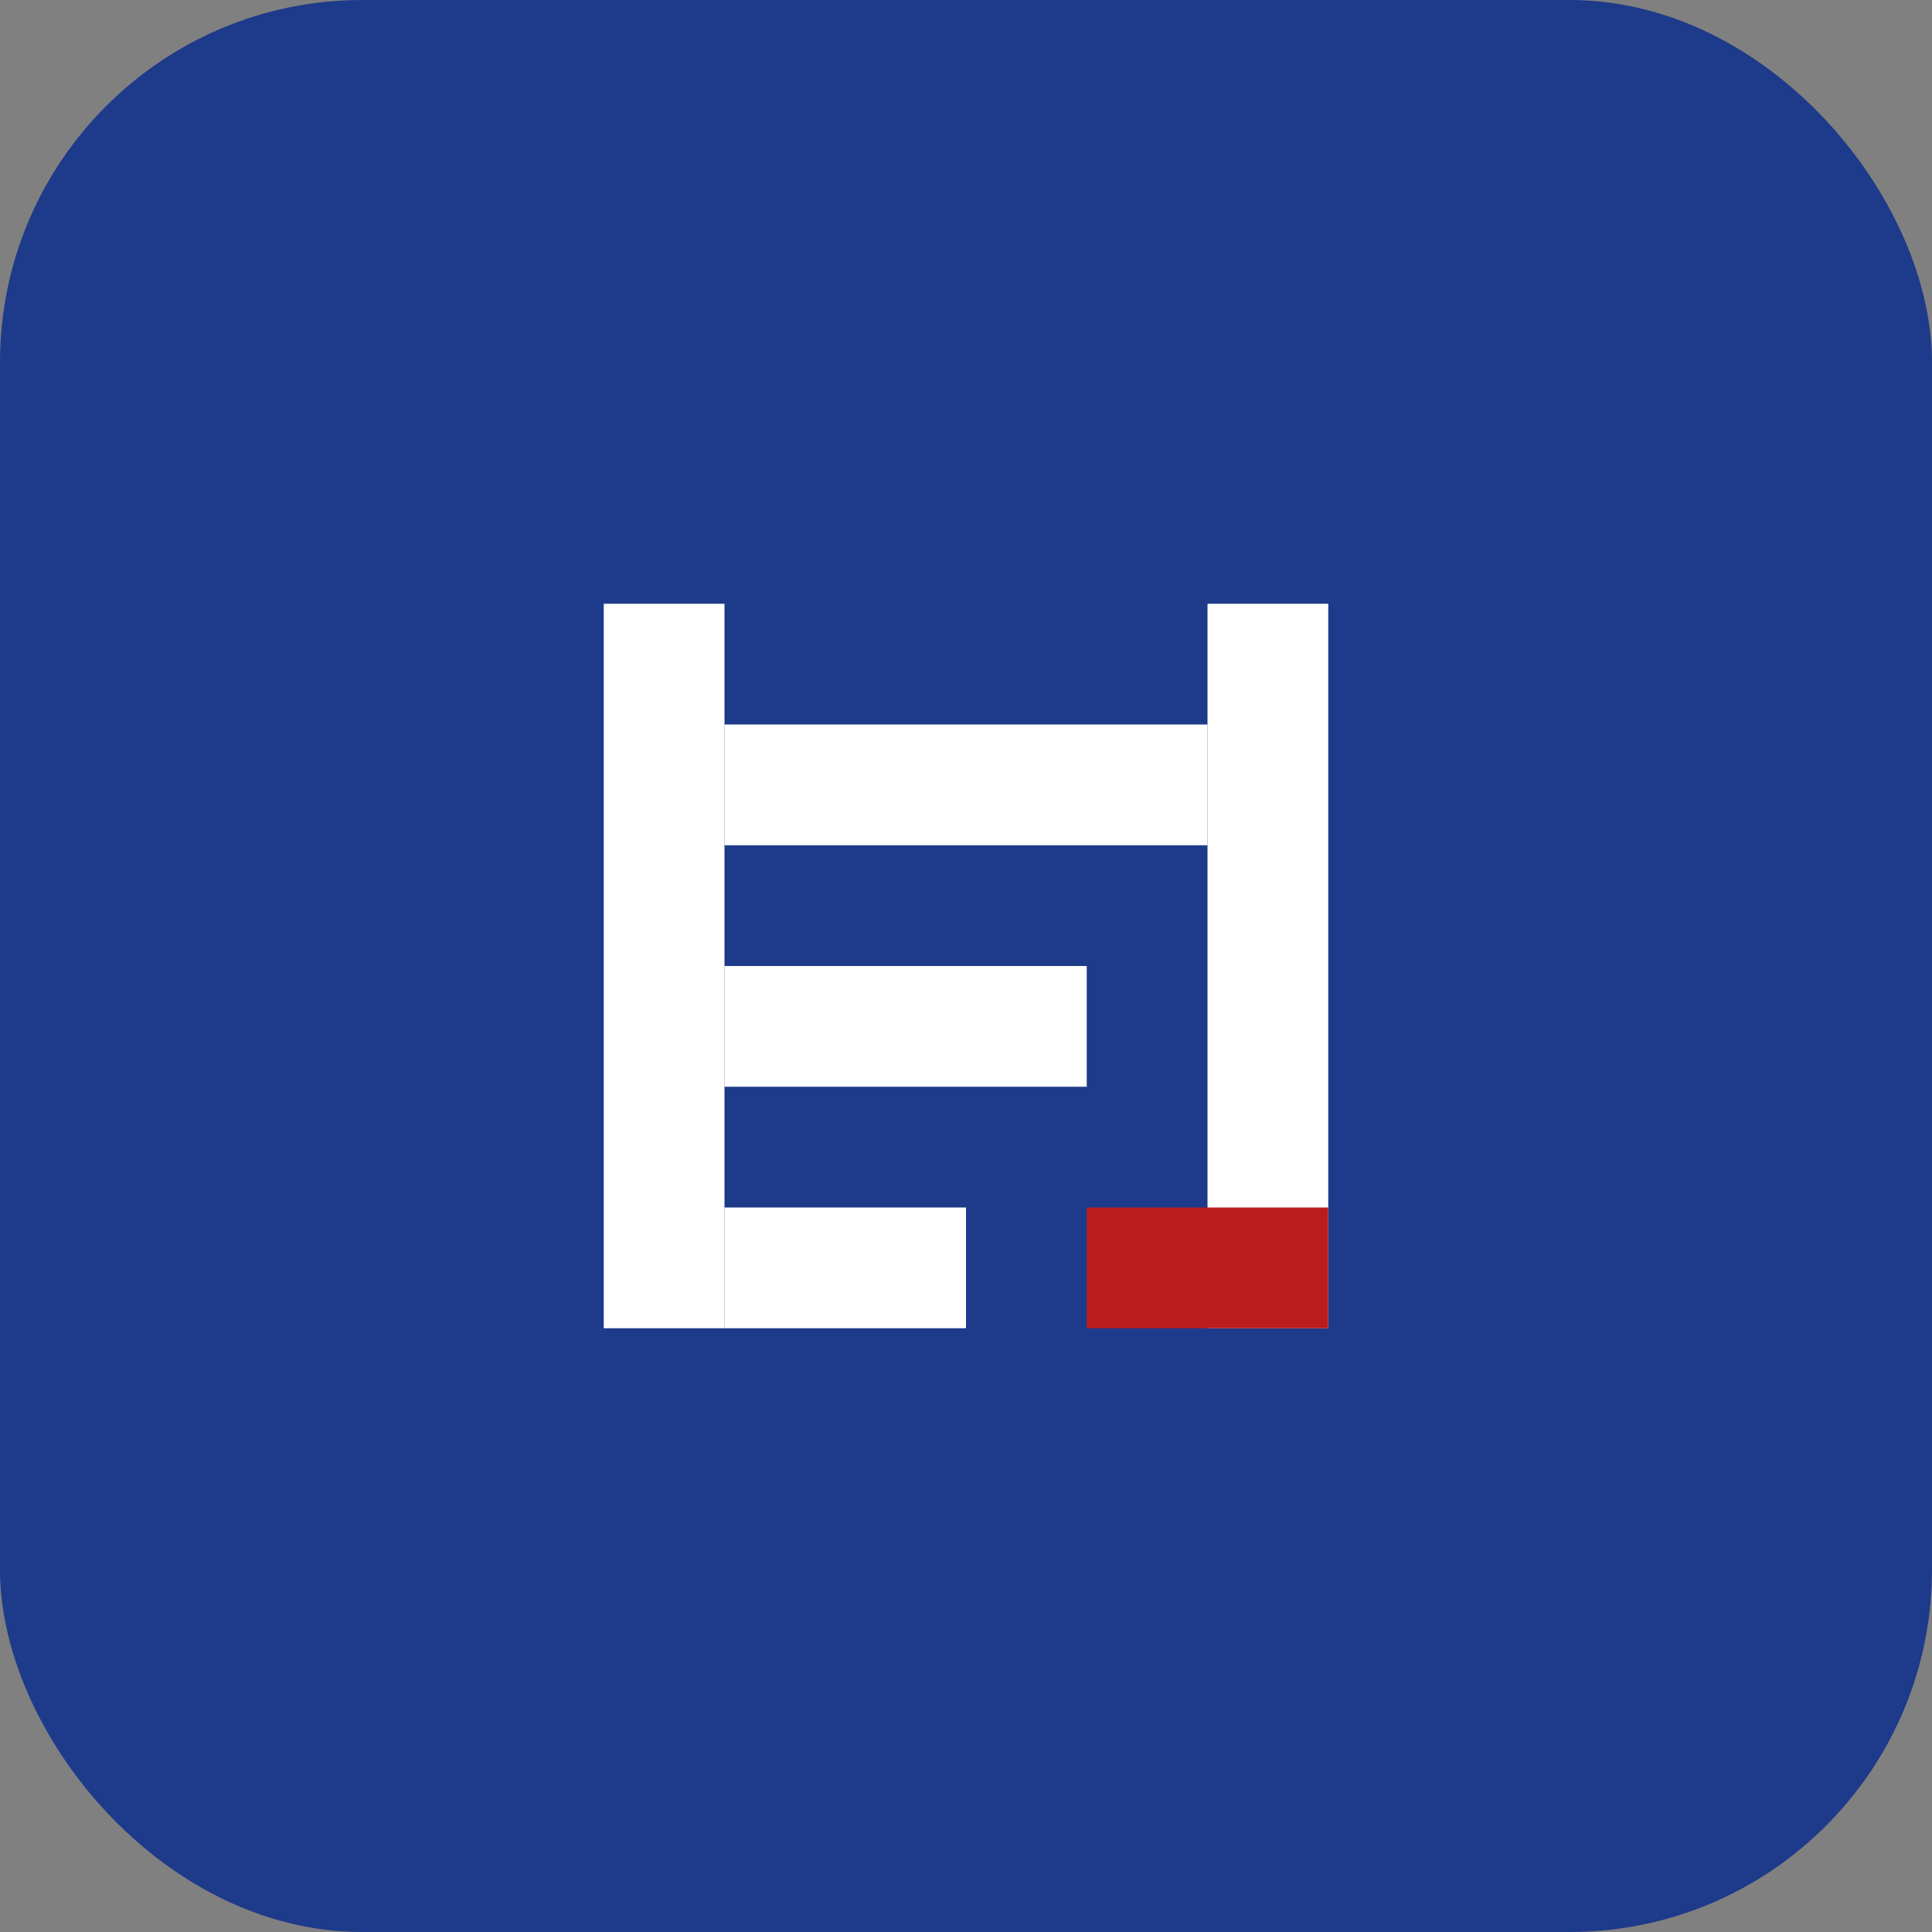<?xml version="1.0" encoding="UTF-8"?>
<svg width="32" height="32" viewBox="0 0 32 32" fill="none" xmlns="http://www.w3.org/2000/svg">
  <rect x="0" y="0" width="32" height="32" fill="#808080" stroke="none"/>
  <rect width="32" height="32" rx="6" fill="#1E3A8A"/>
  <path d="M10 22V10H12V22H10Z" fill="white"/>
  <path d="M20 22V10H22V22H20Z" fill="white"/>
  <path d="M12 12H20V14H12V12Z" fill="white"/>
  <path d="M12 16H18V18H12V16Z" fill="white"/>
  <path d="M12 20H16V22H12V20Z" fill="white"/>
  <path d="M18 20V22H22V20H18Z" fill="#B91C1C"/>
</svg>
